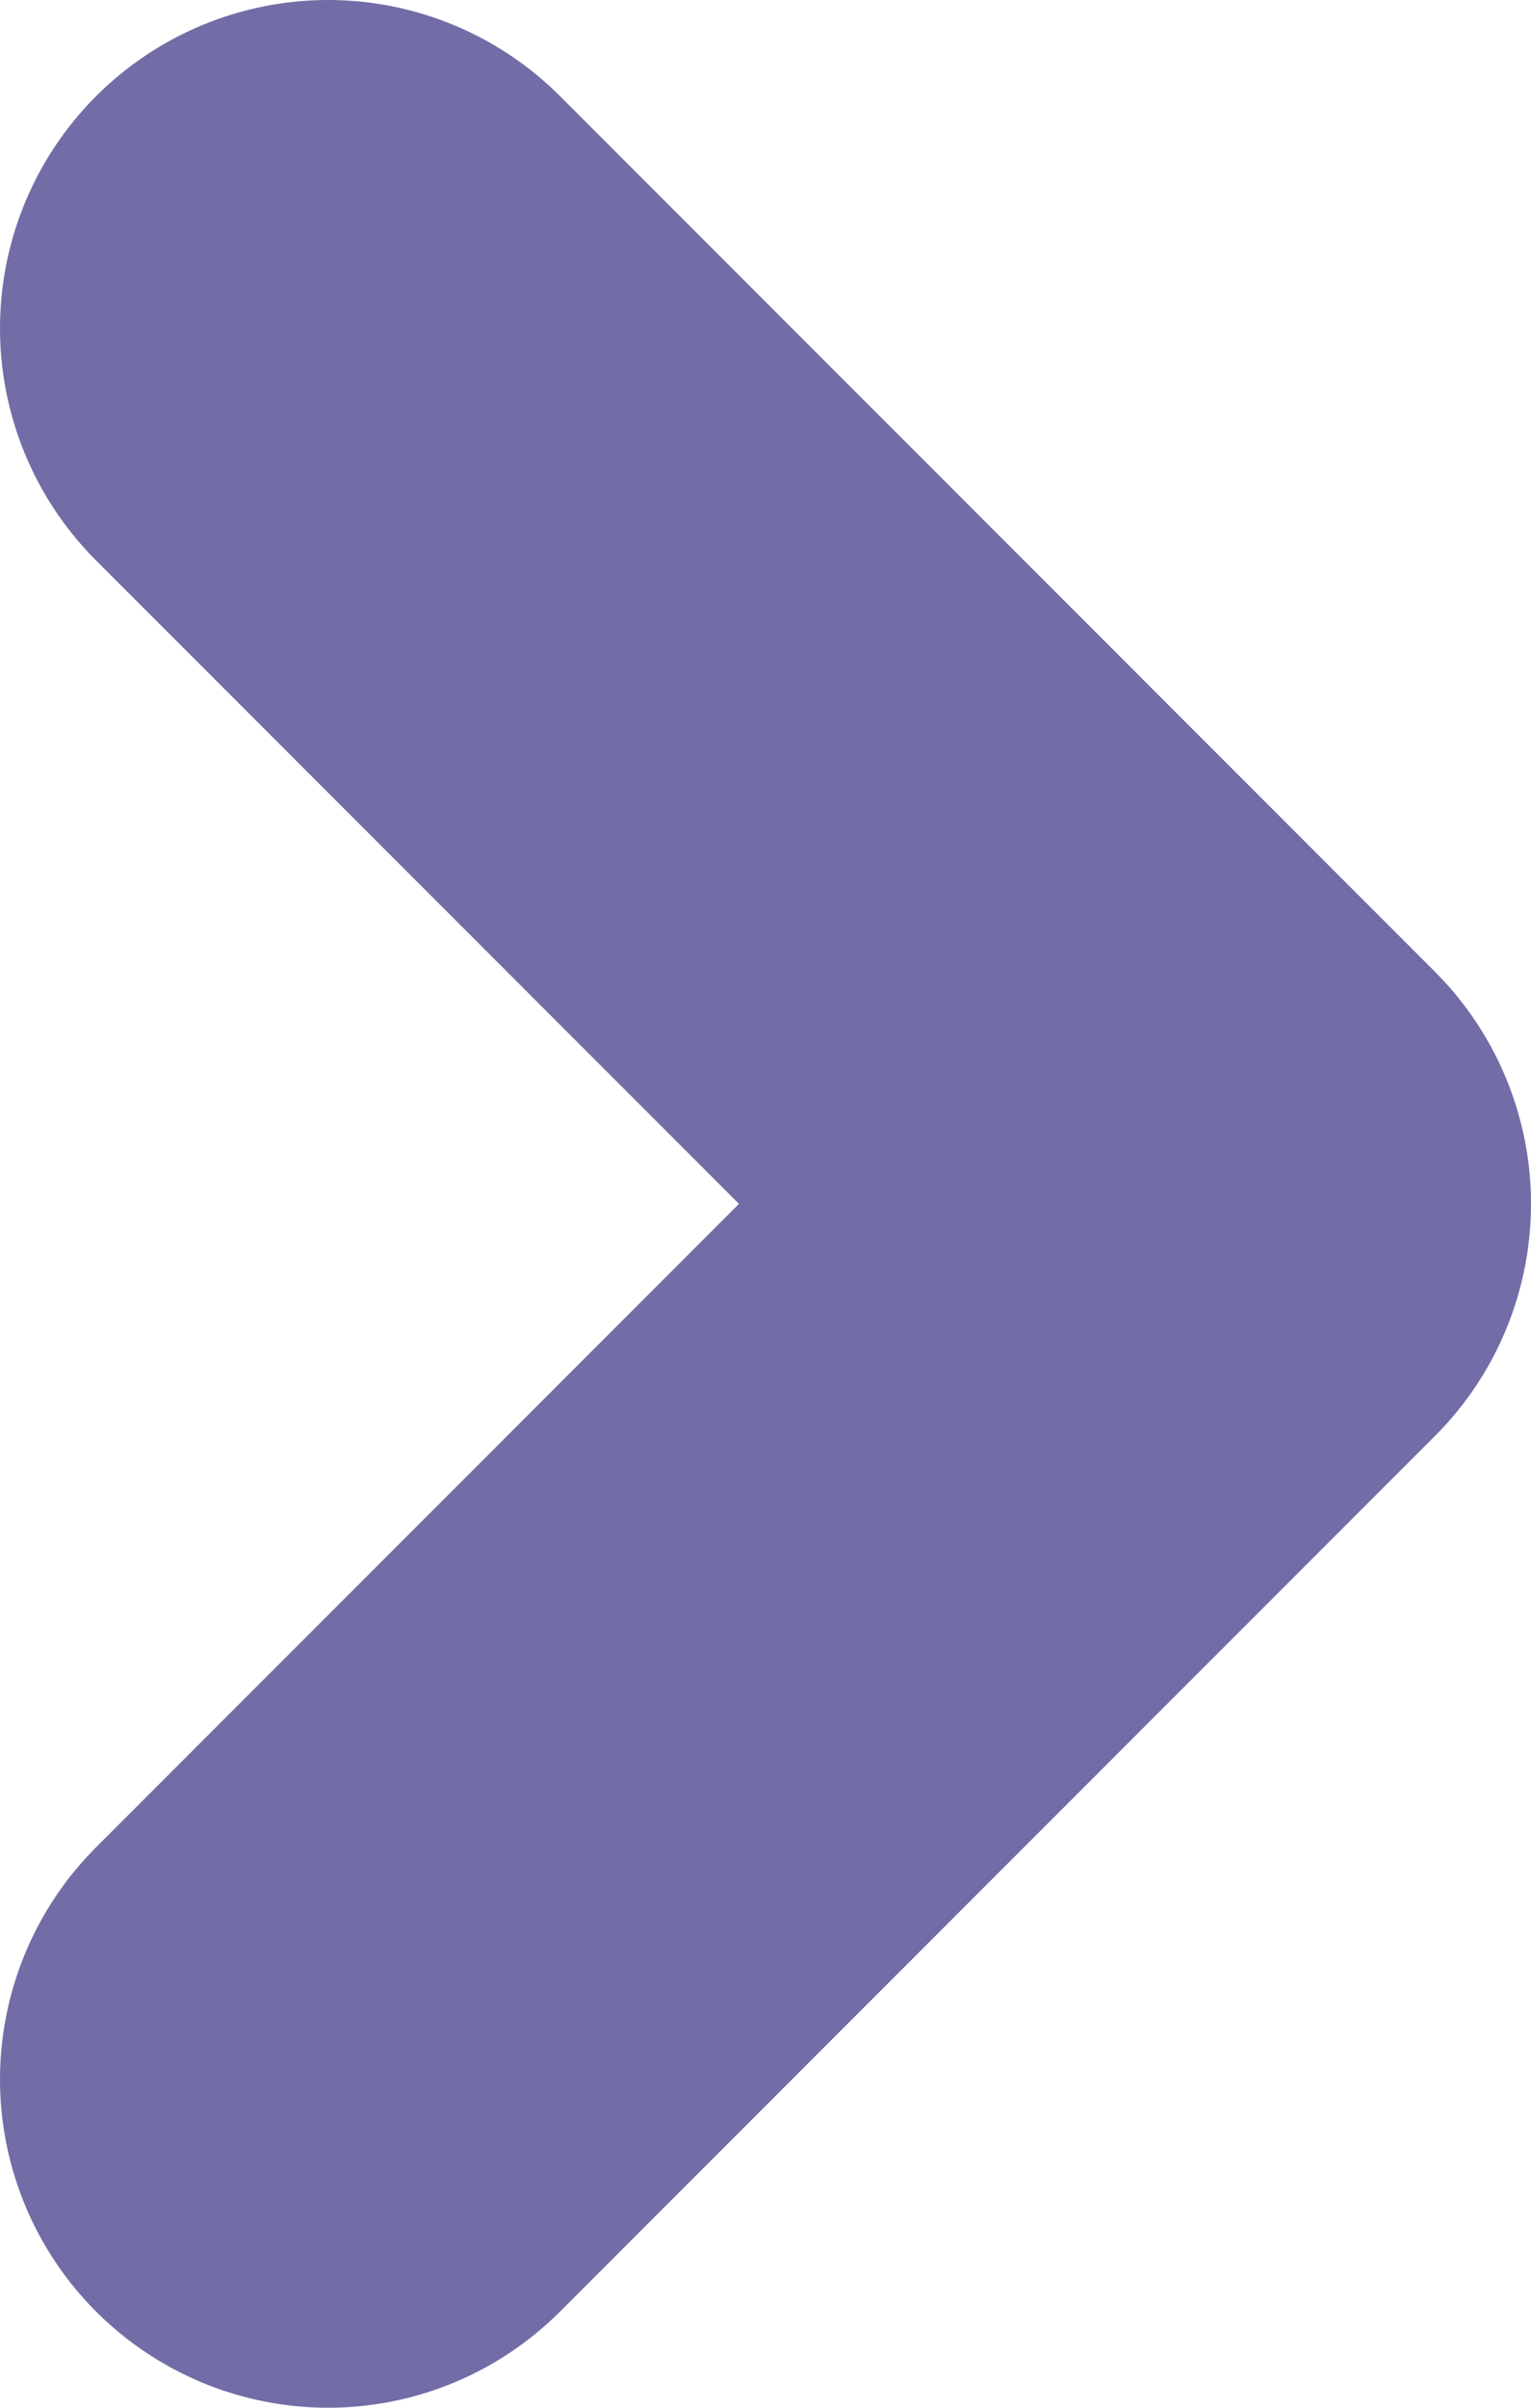 <svg width="14" height="22" viewBox="0 0 14 22" fill="none" xmlns="http://www.w3.org/2000/svg">
<path d="M3 19L11 11L3 3" stroke="#726DA6" stroke-width="6" stroke-linecap="round" stroke-linejoin="round"/>
</svg>
